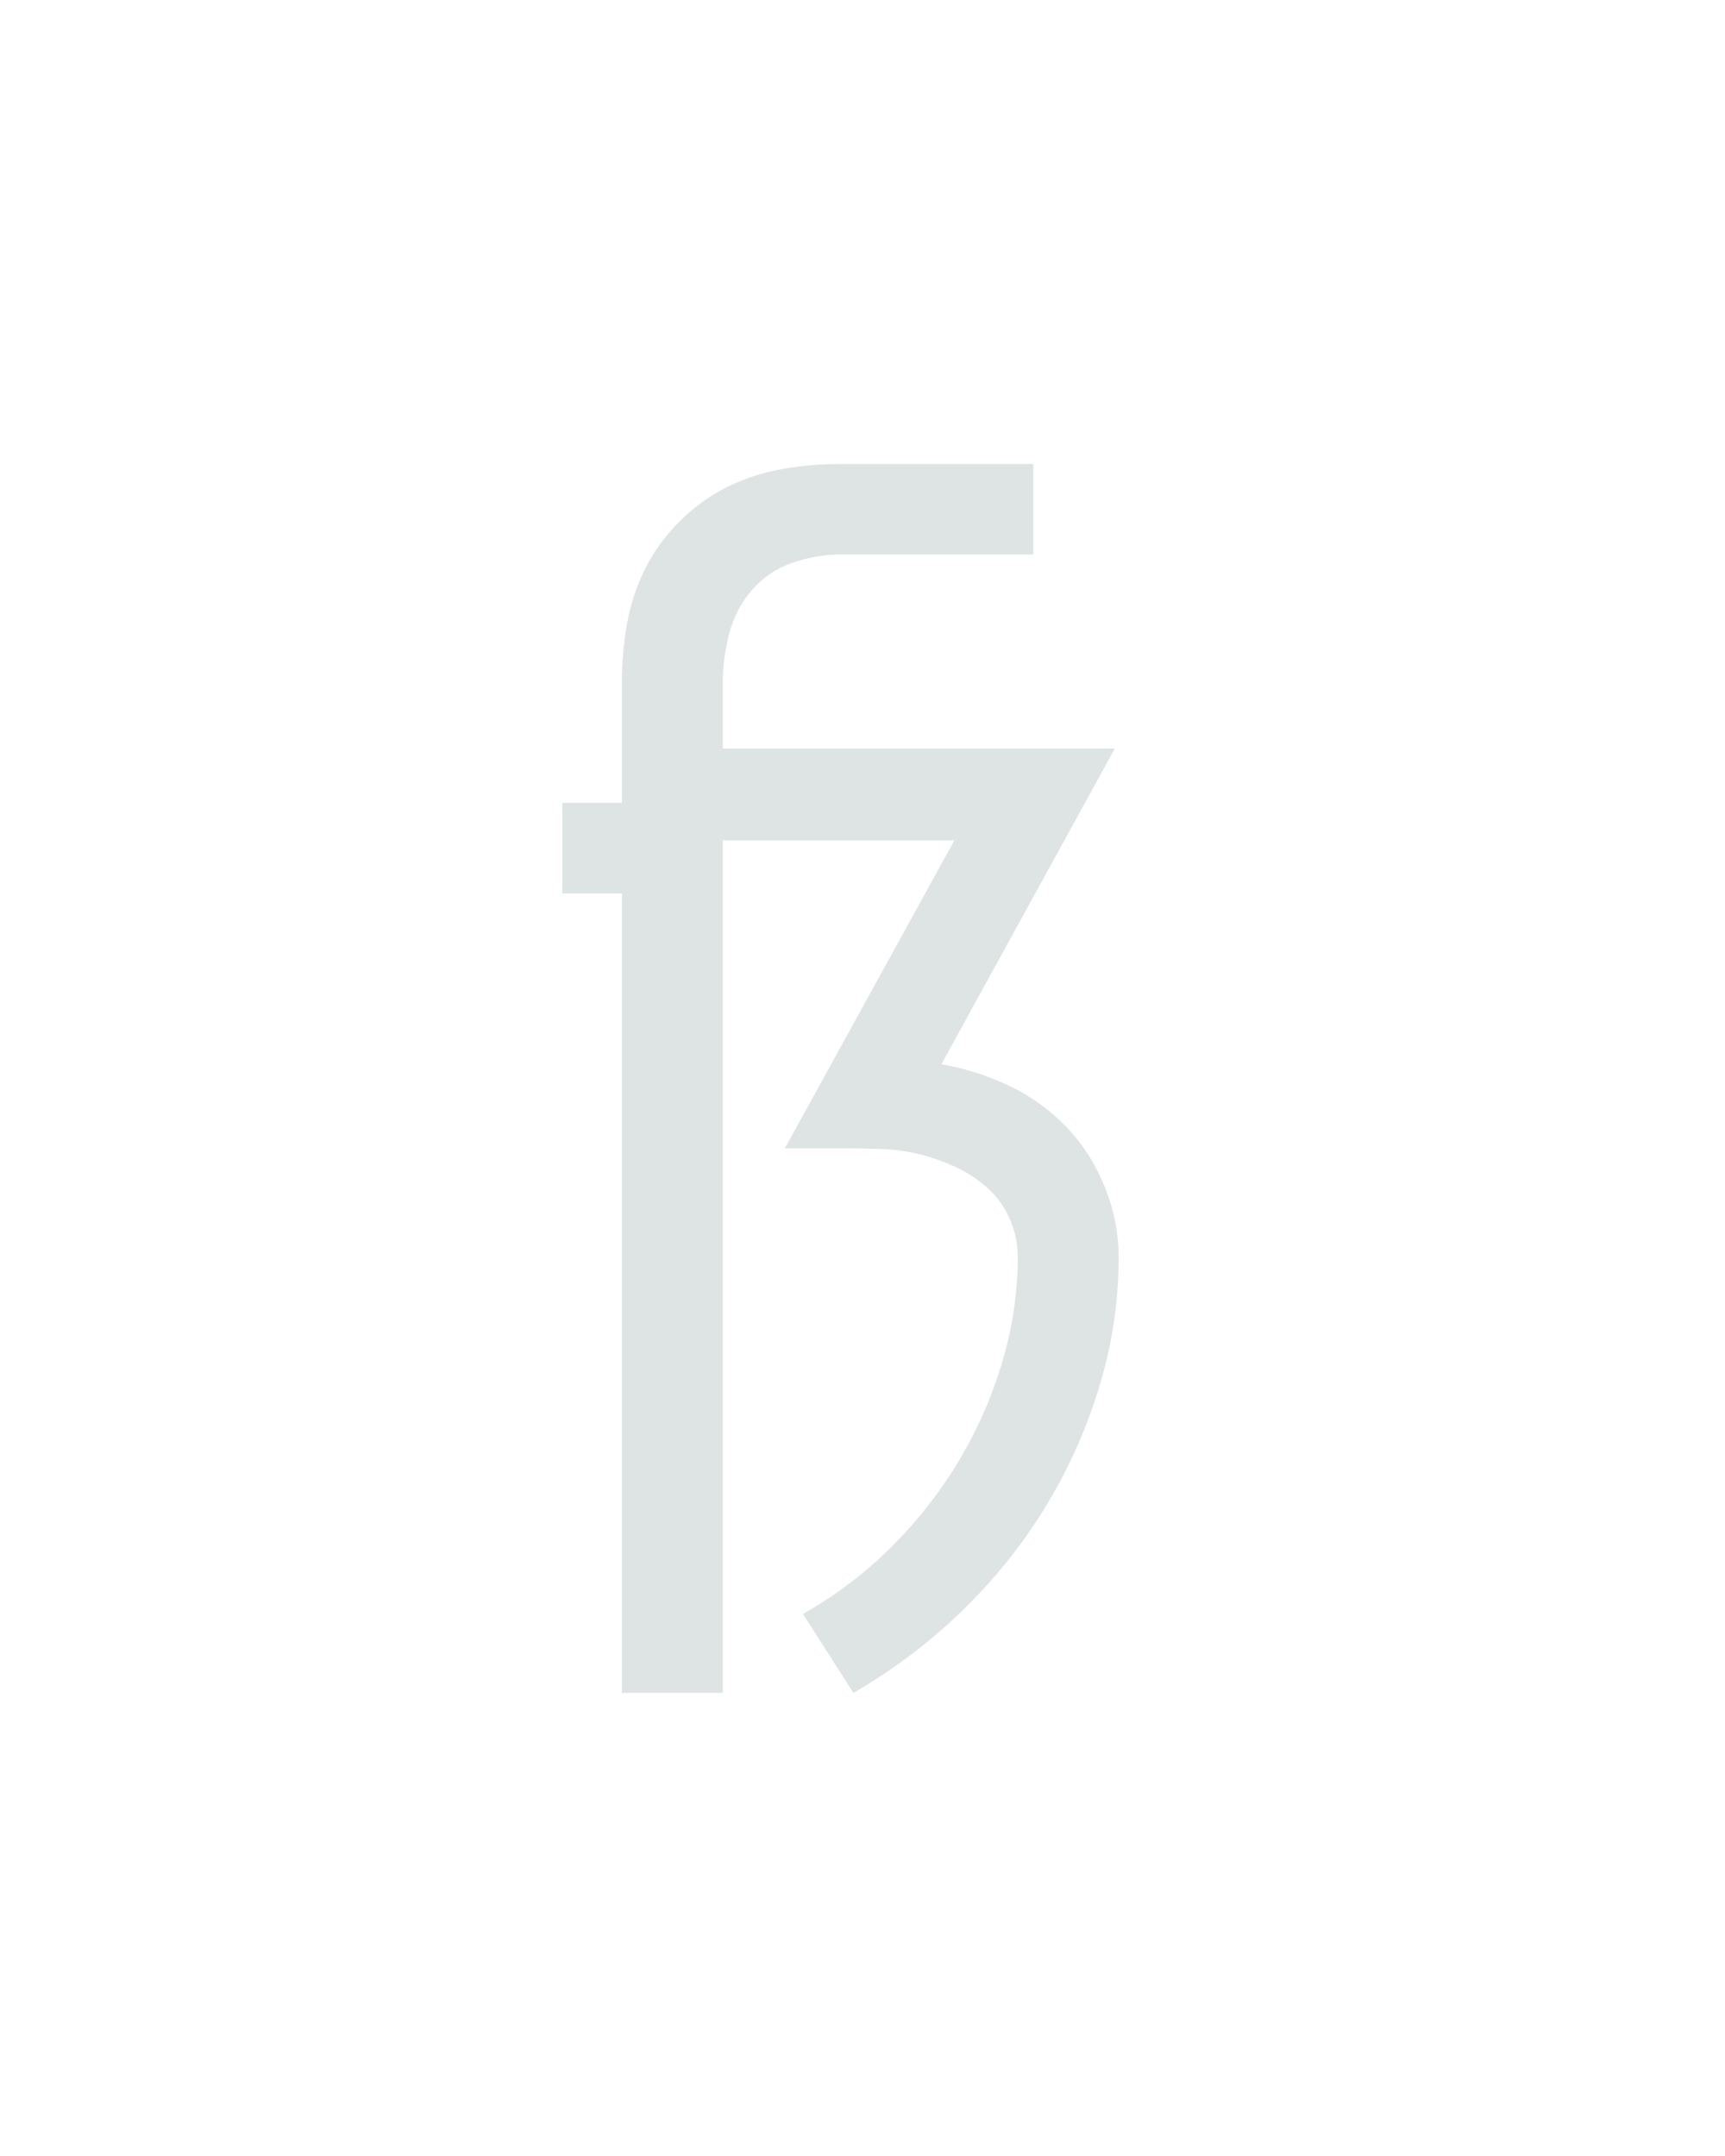<?xml version="1.0" encoding="UTF-8" standalone="no"?>
<svg height="160" viewBox="0 0 128 160" width="128" xmlns="http://www.w3.org/2000/svg">
<defs>
<path d="M 64 215 L 64 -403 L 18 -403 L 18 -473 L 64 -473 L 64 -566 Q 64 -589 68 -611.5 Q 72 -634 82 -654 Q 92 -674 108.5 -690.5 Q 125 -707 145 -717 Q 165 -727 187.5 -731 Q 210 -735 233 -735 L 382 -735 L 382 -665 L 233 -665 Q 214 -665 195.5 -658.5 Q 177 -652 164.5 -637.5 Q 152 -623 147 -604 Q 142 -585 142 -566 L 142 -515 L 445 -515 L 311 -271 Q 339 -266 364 -254 Q 389 -242 408 -222 Q 427 -202 437.5 -175.5 Q 448 -149 448 -122 Q 448 -70 432.5 -20 Q 417 30 390 73.5 Q 363 117 325.5 153 Q 288 189 243 215 L 204 154 Q 241 133 271 103.5 Q 301 74 323 38 Q 345 2 357.5 -39 Q 370 -80 370 -122 Q 370 -137 364 -151 Q 358 -165 347 -175 Q 336 -185 322 -191.5 Q 308 -198 293.5 -201.5 Q 279 -205 264 -205.5 Q 249 -206 234 -206 L 190 -206 L 321 -444 L 142 -444 L 142 215 Z " id="path1"/>
</defs>
<g>
<g data-source-text="ß" fill="#dee4e3" transform="translate(40 104.992) rotate(0) scale(0.096)">
<use href="#path1" transform="translate(0 0)"/>
</g>
</g>
</svg>